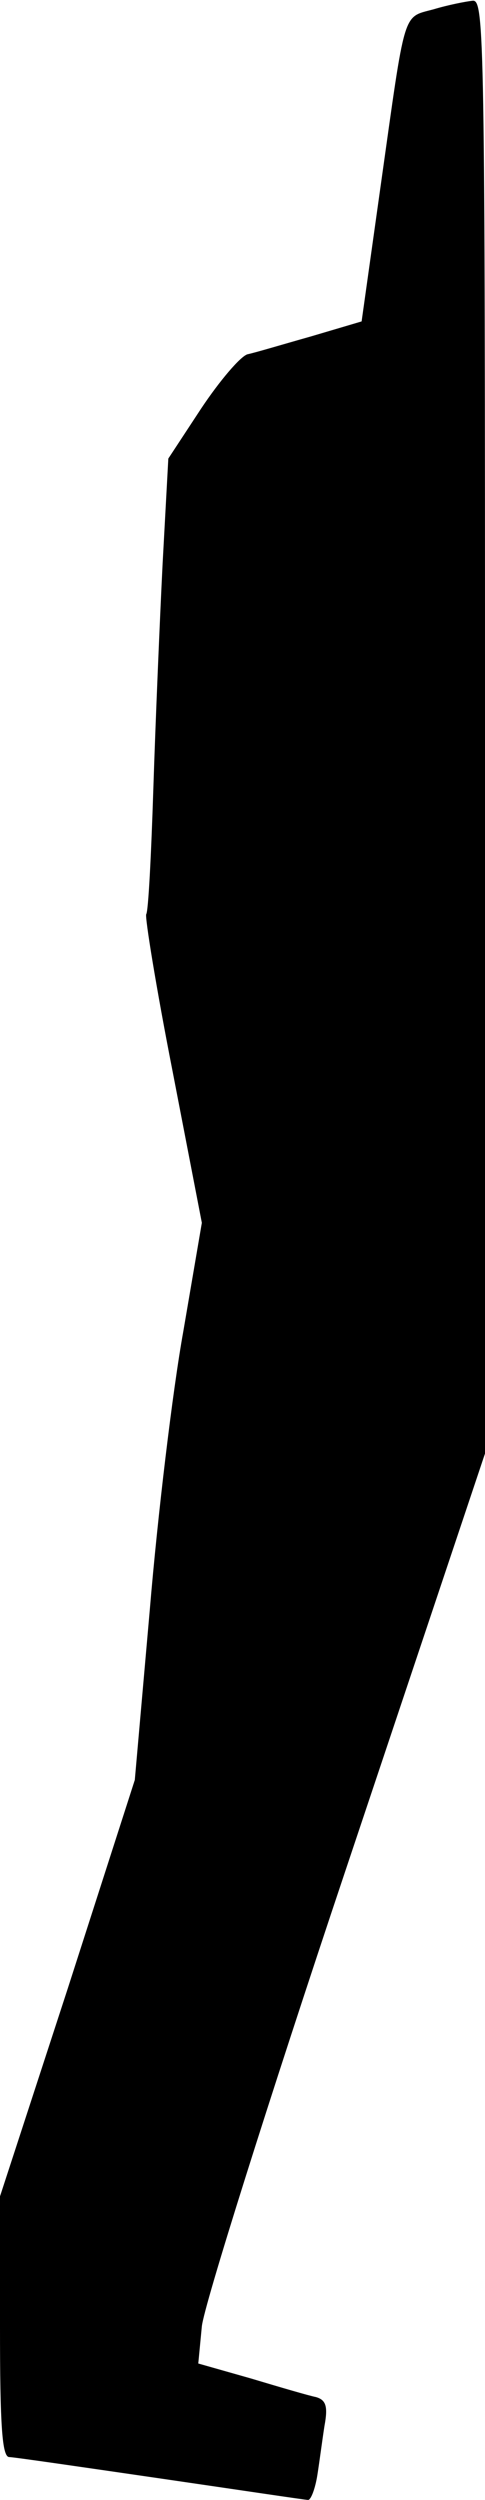 <?xml version="1.0" standalone="no"?>
<!DOCTYPE svg PUBLIC "-//W3C//DTD SVG 20010904//EN"
 "http://www.w3.org/TR/2001/REC-SVG-20010904/DTD/svg10.dtd">
<svg version="1.0" xmlns="http://www.w3.org/2000/svg"
 width="68pt" height="350pt" viewBox="0 0 68 350"
 preserveAspectRatio="xMidYMid meet">
<g transform="translate(0,350) scale(0.1,-0.1)"
fill="#000000" stroke="none">
<path fill="#000000" stroke="none" d="M608 3487 c-44 -12 -39 3 -74 -245
l-27 -192 -71 -21 c-39 -11 -79 -23 -89 -25 -10 -3 -39 -37 -65 -76 l-46 -70
-8 -147 c-4 -80 -10 -222 -13 -315 -3 -93 -7 -172 -10 -176 -2 -4 14 -103 37
-220 l41 -212 -26 -152 c-15 -83 -36 -258 -47 -390 l-21 -238 -94 -292 -95
-291 0 -182 c0 -140 3 -183 13 -183 6 0 102 -14 212 -30 110 -16 203 -30 207
-30 4 0 10 16 13 35 3 19 7 50 10 69 5 27 2 36 -12 40 -10 2 -51 14 -91 26
l-74 21 5 52 c3 29 93 315 201 637 l196 585 0 1018 c0 962 -1 1017 -17 1016
-10 -1 -35 -6 -55 -12z"/>
</g>
</svg>
